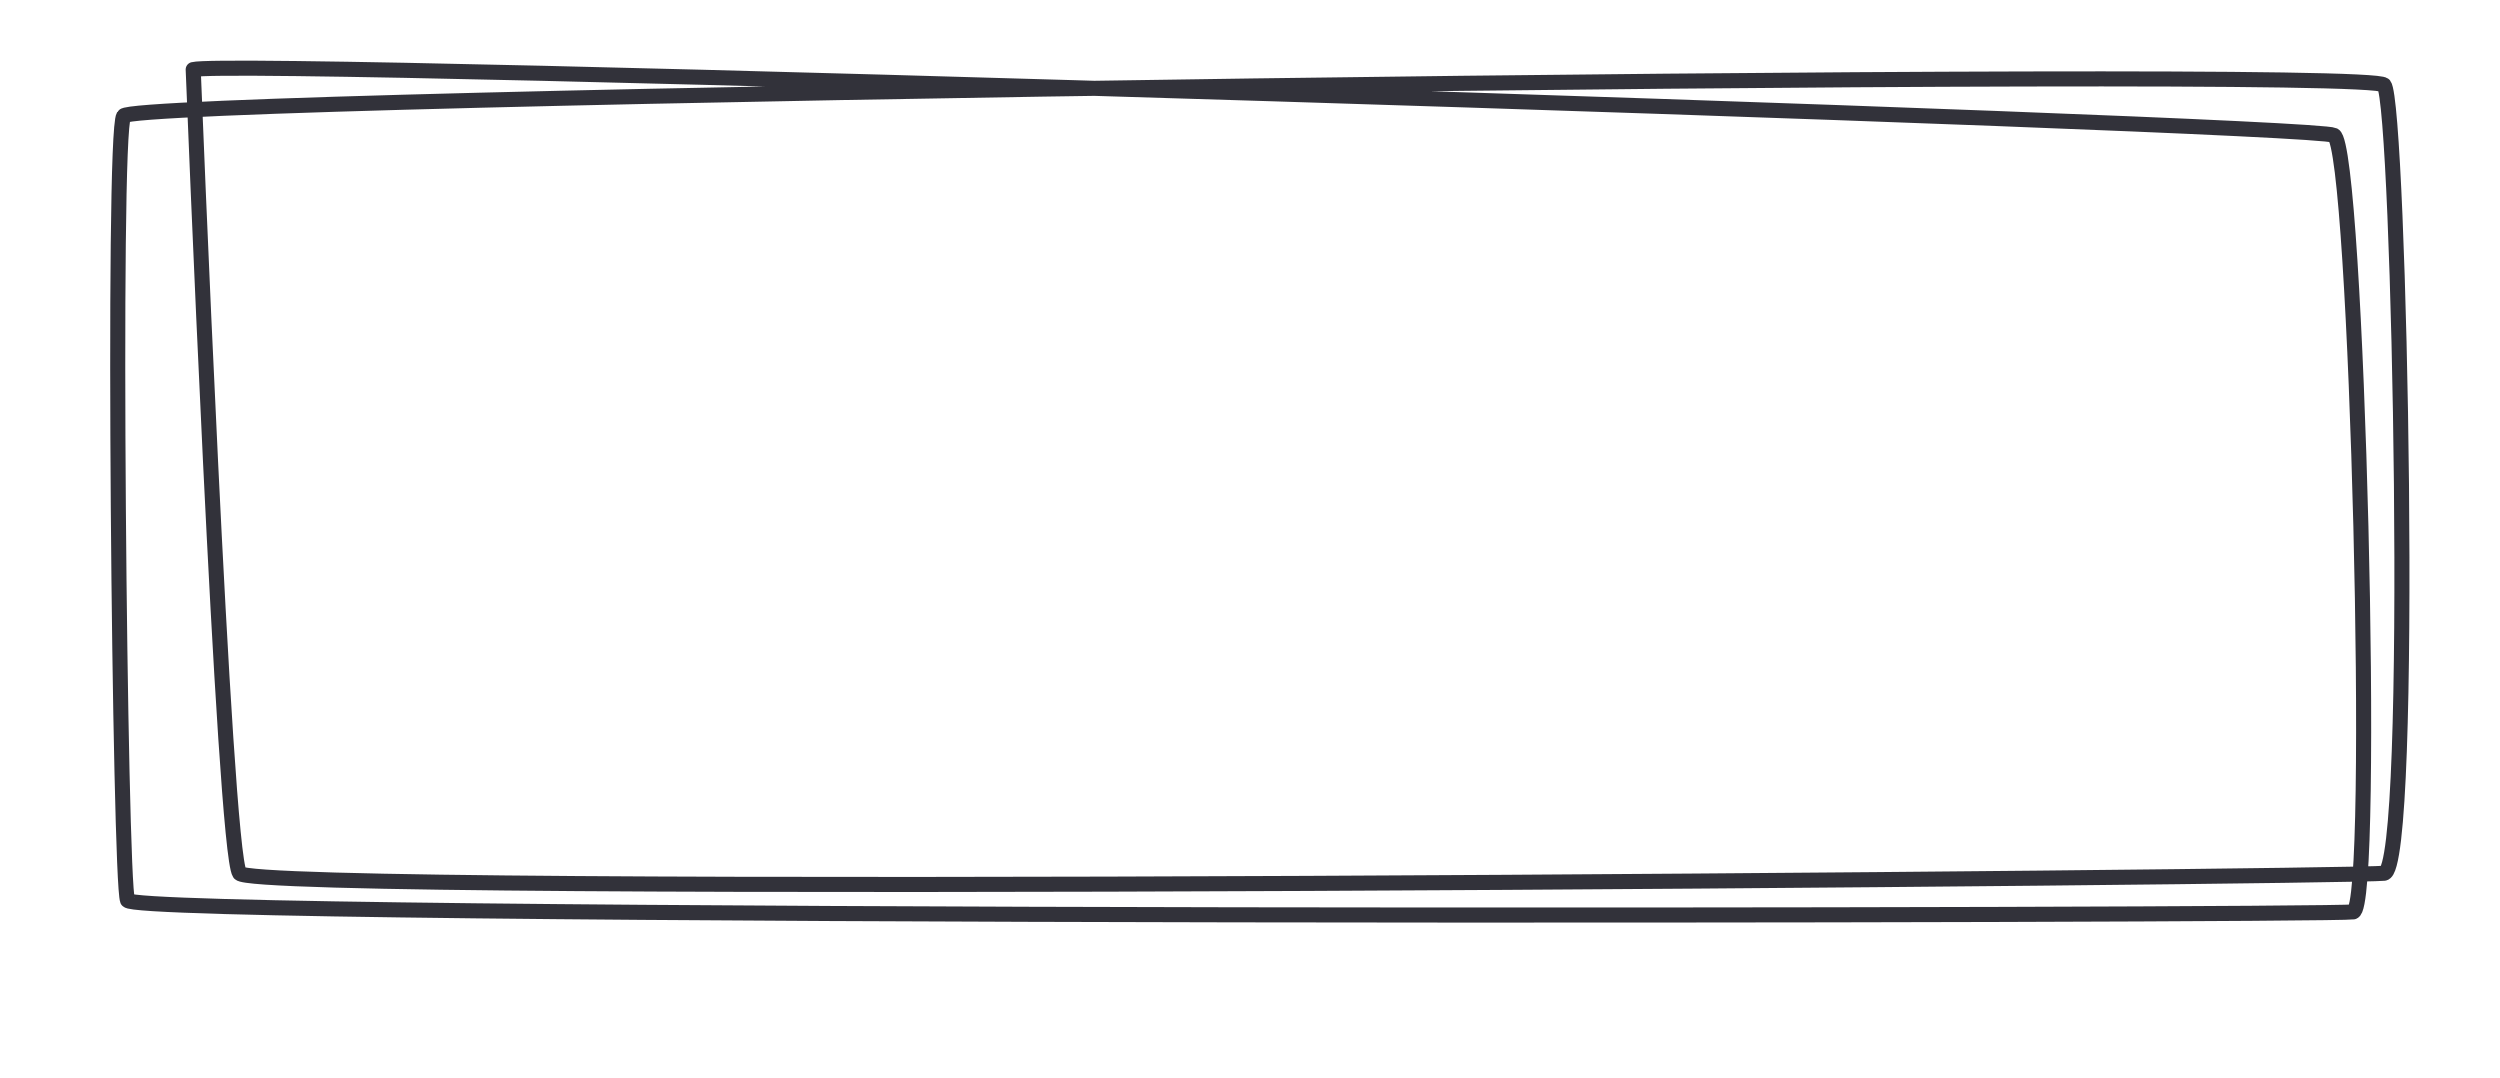 <?xml version="1.0" encoding="utf-8"?>
<!-- Generator: Adobe Illustrator 16.0.0, SVG Export Plug-In . SVG Version: 6.00 Build 0)  -->
<!DOCTYPE svg PUBLIC "-//W3C//DTD SVG 1.1//EN" "http://www.w3.org/Graphics/SVG/1.1/DTD/svg11.dtd">
<svg version="1.1" id="Ebene_2" xmlns="http://www.w3.org/2000/svg" xmlns:xlink="http://www.w3.org/1999/xlink" x="0px" y="0px"
	 width="331.795px" height="143.077px" viewBox="0 0 331.795 143.077" enable-background="new 0 0 331.795 143.077"
	 xml:space="preserve" preserveAspectRatio="none">
<path fill="none" stroke="#32323A" stroke-width="2" stroke-linecap="round" stroke-linejoin="round" stroke-miterlimit="10" d="
	M25.641,9.231c0,0,4.103,103.589,6.154,106.667s280.513,0.513,284.616,0s2.052-102.051,0-104.615s-298.462,1.539-300,4.103
	s-0.513,101.538,0.513,104.103s292.308,2.051,295.385,1.538s0.513-101.539-2.564-103.077S31.282,7.692,25.641,9.231z"/>
</svg>

